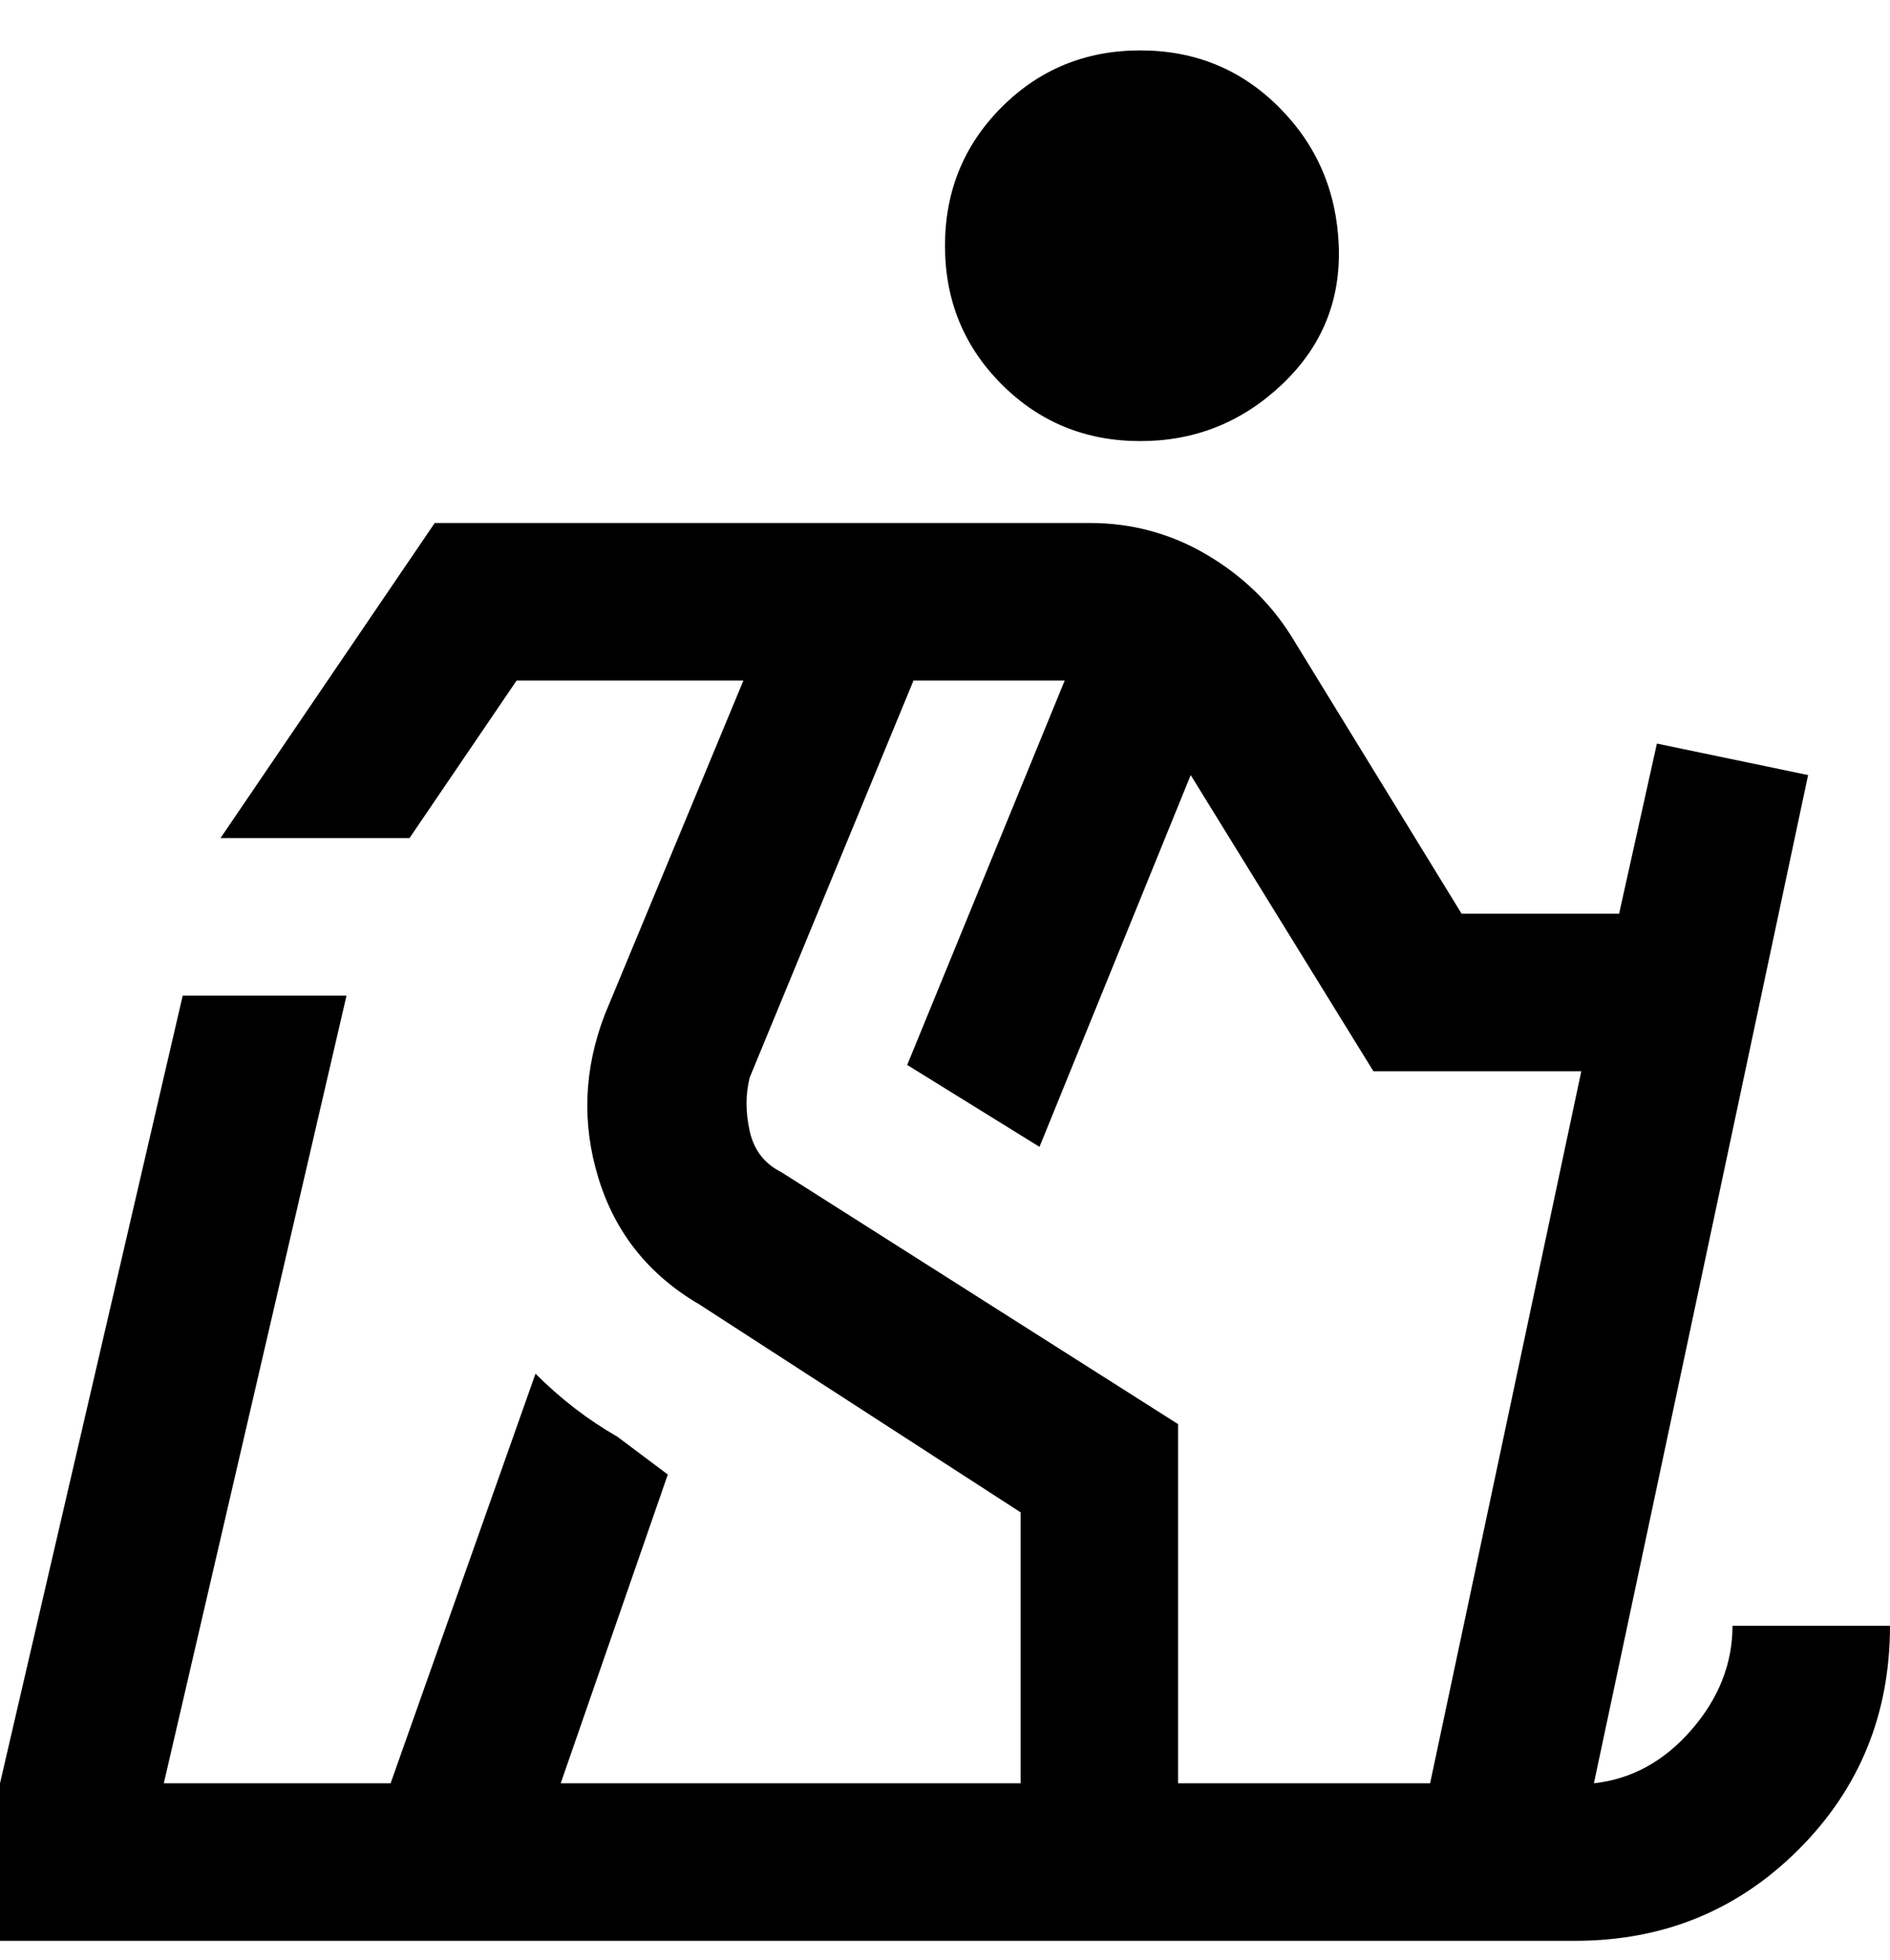 <svg viewBox="0 0 300 311" xmlns="http://www.w3.org/2000/svg"><path d="M150 39q0-13 9-22t22-9q13 0 22 9t9.5 22q.5 13-9 22T181 70q-13 0-22-9t-9-22zm150 219q0 21-14.5 35.5T250 308H0v-25l29-125h26L26 283h36l23-65q6 6 13 10l8 6-17 49h73v-43l-51-33q-12-7-16-20t1-26l22-53H82l-17 25H35l34-50h104q10 0 18.5 5t13.5 13l27 44h25l6-27 24 5-34 160q9-1 15.5-8.5T275 258h25zm-113-32v57h40l24-113h-33l-29-47-24 59-21-13 25-61h-24l-26 63q-1 4 0 8.5t5 6.5l63 40z"/></svg>